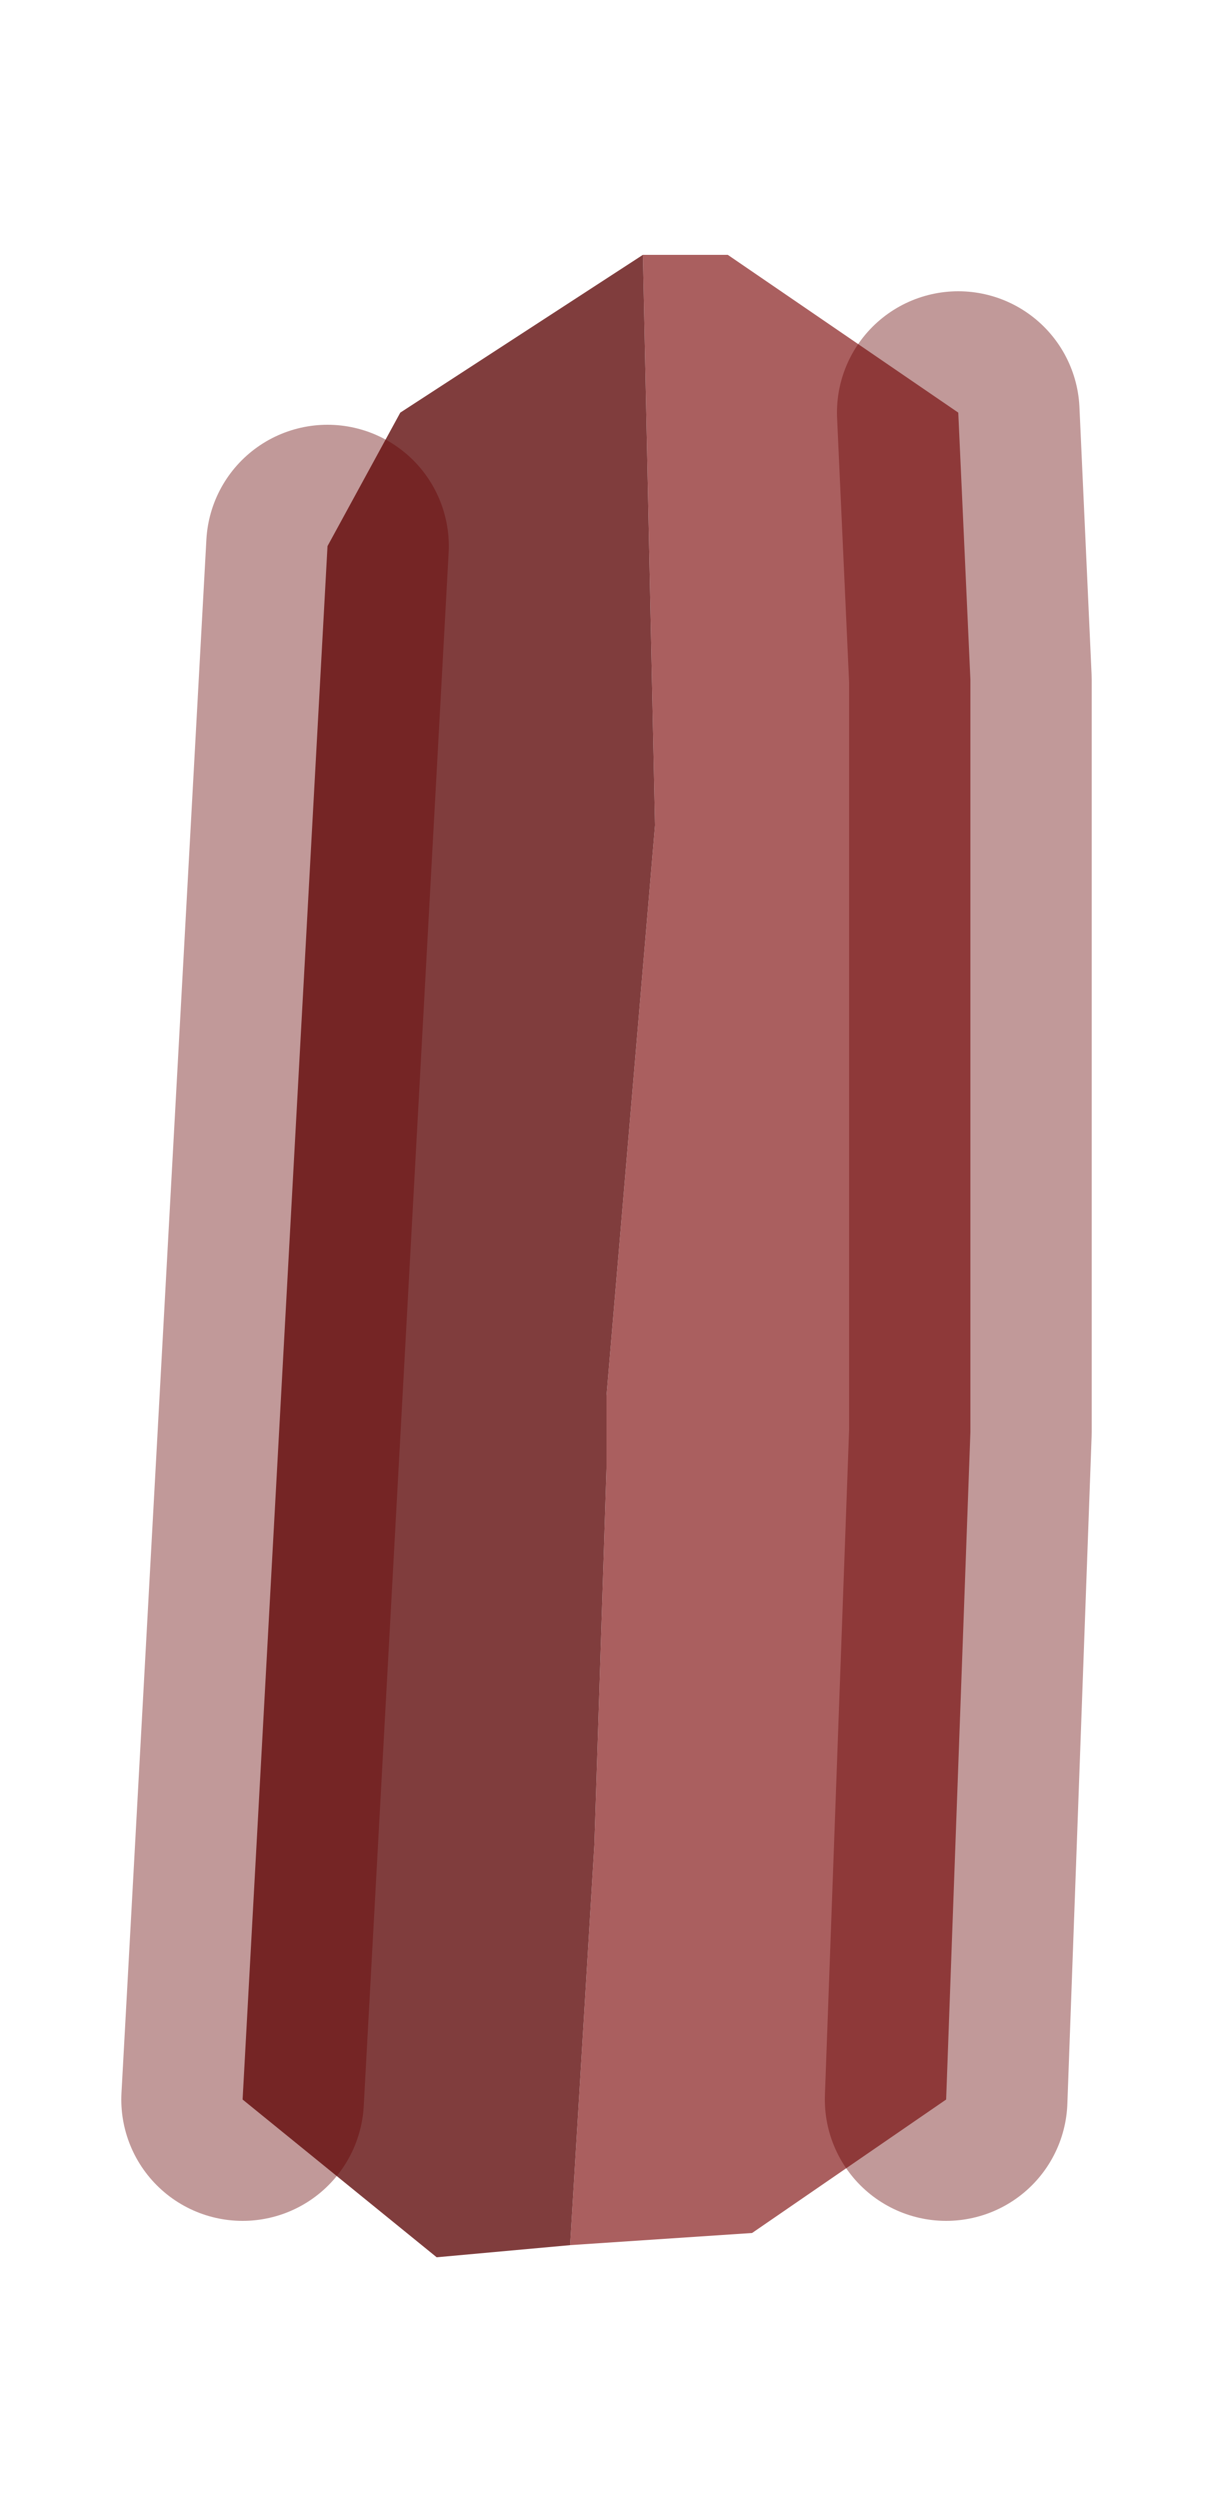 <?xml version="1.0" encoding="UTF-8" standalone="no"?>
<svg xmlns:xlink="http://www.w3.org/1999/xlink" height="10.3px" width="5px" xmlns="http://www.w3.org/2000/svg">
  <g transform="matrix(1.0, 0.0, 0.0, 1.0, 2.5, 5.15)">
    <path d="M1.45 -3.45 L1.5 -2.35 1.5 0.75 1.4 3.5 0.6 4.05 -0.15 4.1 -0.05 2.45 0.0 0.9 0.0 0.6 0.2 -1.75 0.15 -4.1 0.5 -4.1 1.45 -3.45" fill="#aa5f5f" fill-rule="evenodd" stroke="none"/>
    <path d="M0.15 -4.1 L0.2 -1.75 0.0 0.6 0.0 0.9 -0.05 2.45 -0.15 4.1 -0.7 4.15 -1.5 3.5 -1.15 -2.9 -0.85 -3.45 0.15 -4.1" fill="#803d3d" fill-rule="evenodd" stroke="none"/>
    <path d="M1.4 3.5 L1.5 0.75 1.5 -2.35 1.45 -3.45 M-1.5 3.5 L-1.15 -2.9" fill="none" stroke="#660000" stroke-linecap="round" stroke-linejoin="round" stroke-opacity="0.4" stroke-width="1"/>
  </g>
</svg>